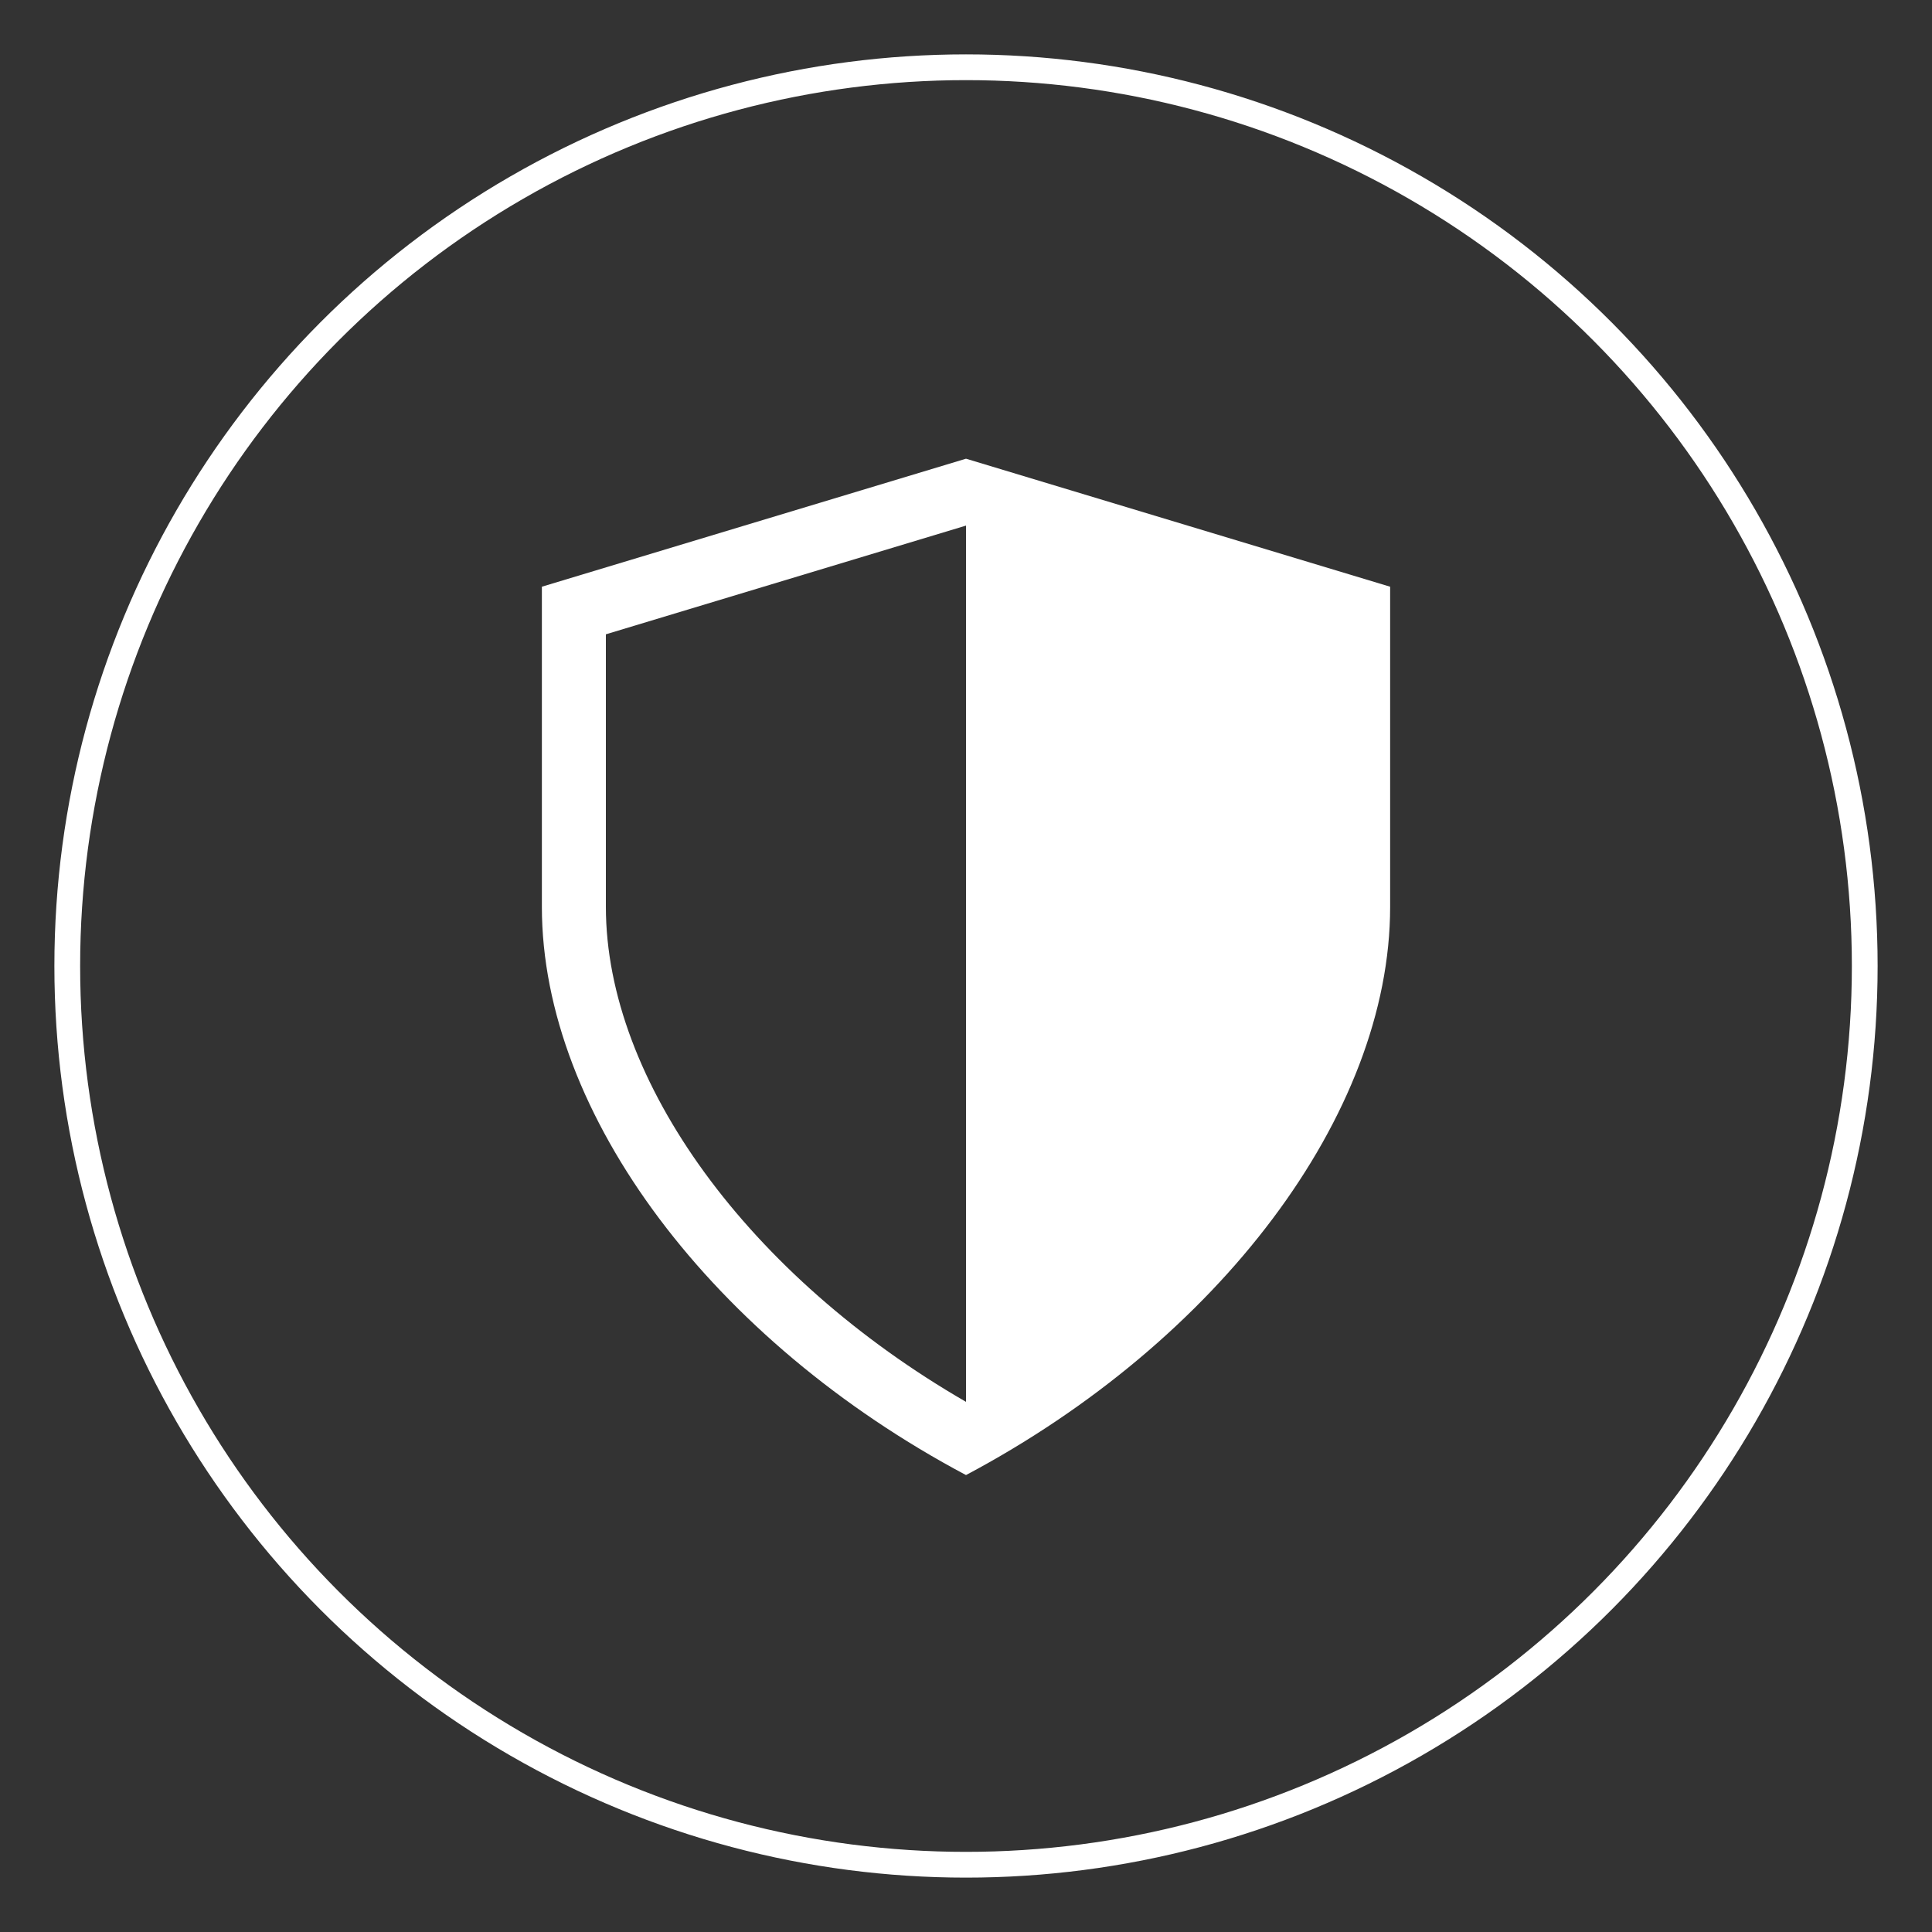 <?xml version="1.0" encoding="utf-8"?>
<!-- Generator: Adobe Illustrator 16.0.0, SVG Export Plug-In . SVG Version: 6.00 Build 0)  -->
<!DOCTYPE svg PUBLIC "-//W3C//DTD SVG 1.1//EN" "http://www.w3.org/Graphics/SVG/1.1/DTD/svg11.dtd">
<svg version="1.1" id="Capa_1" xmlns="http://www.w3.org/2000/svg" xmlns:xlink="http://www.w3.org/1999/xlink" x="0px" y="0px"
	 width="150px" height="150px" viewBox="0 0 150 150" enable-background="new 0 0 150 150" xml:space="preserve">
<rect x="0" y="0" width="150" height="150" fill="#333333" stroke="none"/>
<g>
	<circle fill="none" stroke="#FFFFFF" stroke-width="2" stroke-miterlimit="10" cx="75" cy="75" r="69.778"/>
	<g>
		<path fill="#FFFFFF" d="M75,35.613l-32.929,9.939v24.853c0,16.158,13.349,33.718,32.929,44.119
			c19.581-10.401,32.93-27.961,32.93-44.119V45.553L75,35.613z M75,108.839c-16.82-9.715-27.96-24.91-27.96-38.434V49.248L75,40.807
			V108.839z M75,108.839"/>
	</g>
</g>
</svg>
